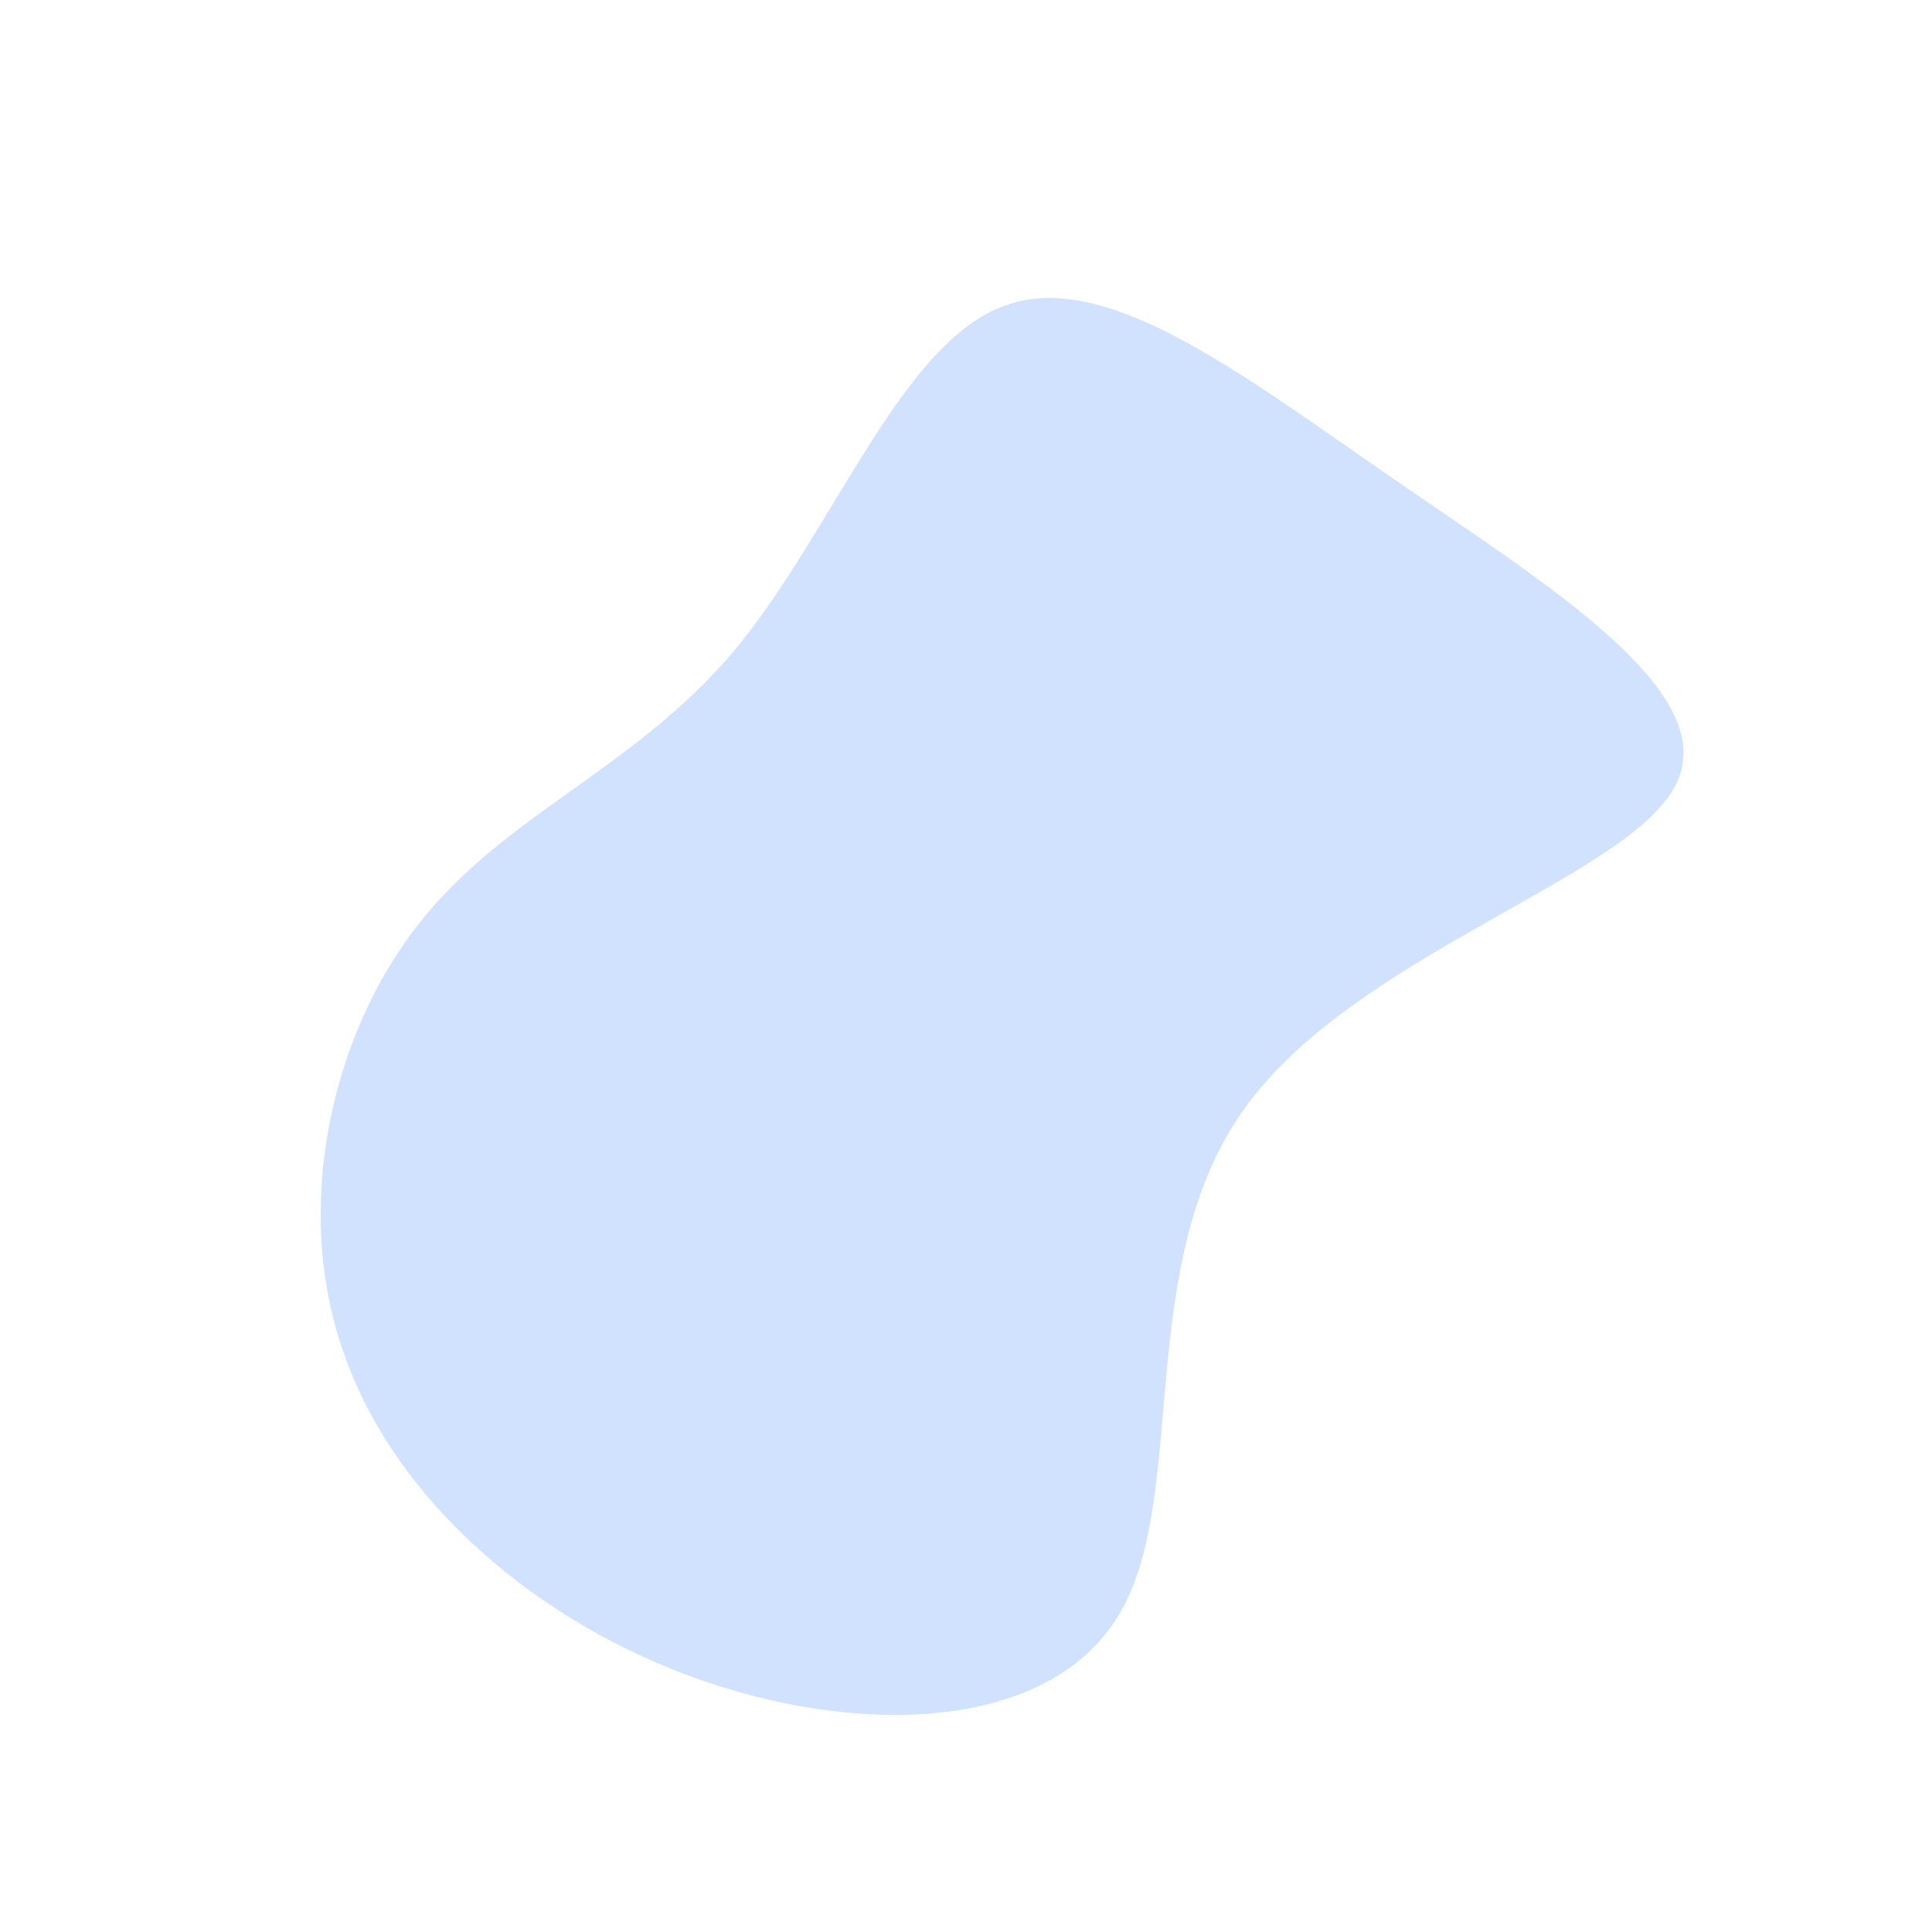 <?xml version="1.0" standalone="no"?>
<svg viewBox="0 0 200 200" xmlns="http://www.w3.org/2000/svg">
  <path fill="#D0E2FF" d="M44.3,-50.4C60.4,-39.3,78.5,-28.2,73.4,-18.6C68.3,-9,40.1,-1.1,28.8,14.8C17.4,30.7,23,54.4,16.1,66.7C9.2,79,-10.1,79.9,-27.2,74C-44.3,68.1,-59.1,55.4,-64.4,40.1C-69.8,24.9,-65.6,7,-56.7,-4.3C-47.9,-15.6,-34.5,-20.3,-24.2,-32.4C-14,-44.5,-7,-64,3.6,-68.2C14.1,-72.5,28.2,-61.5,44.3,-50.4Z" transform="translate(100 100)" />
</svg>
